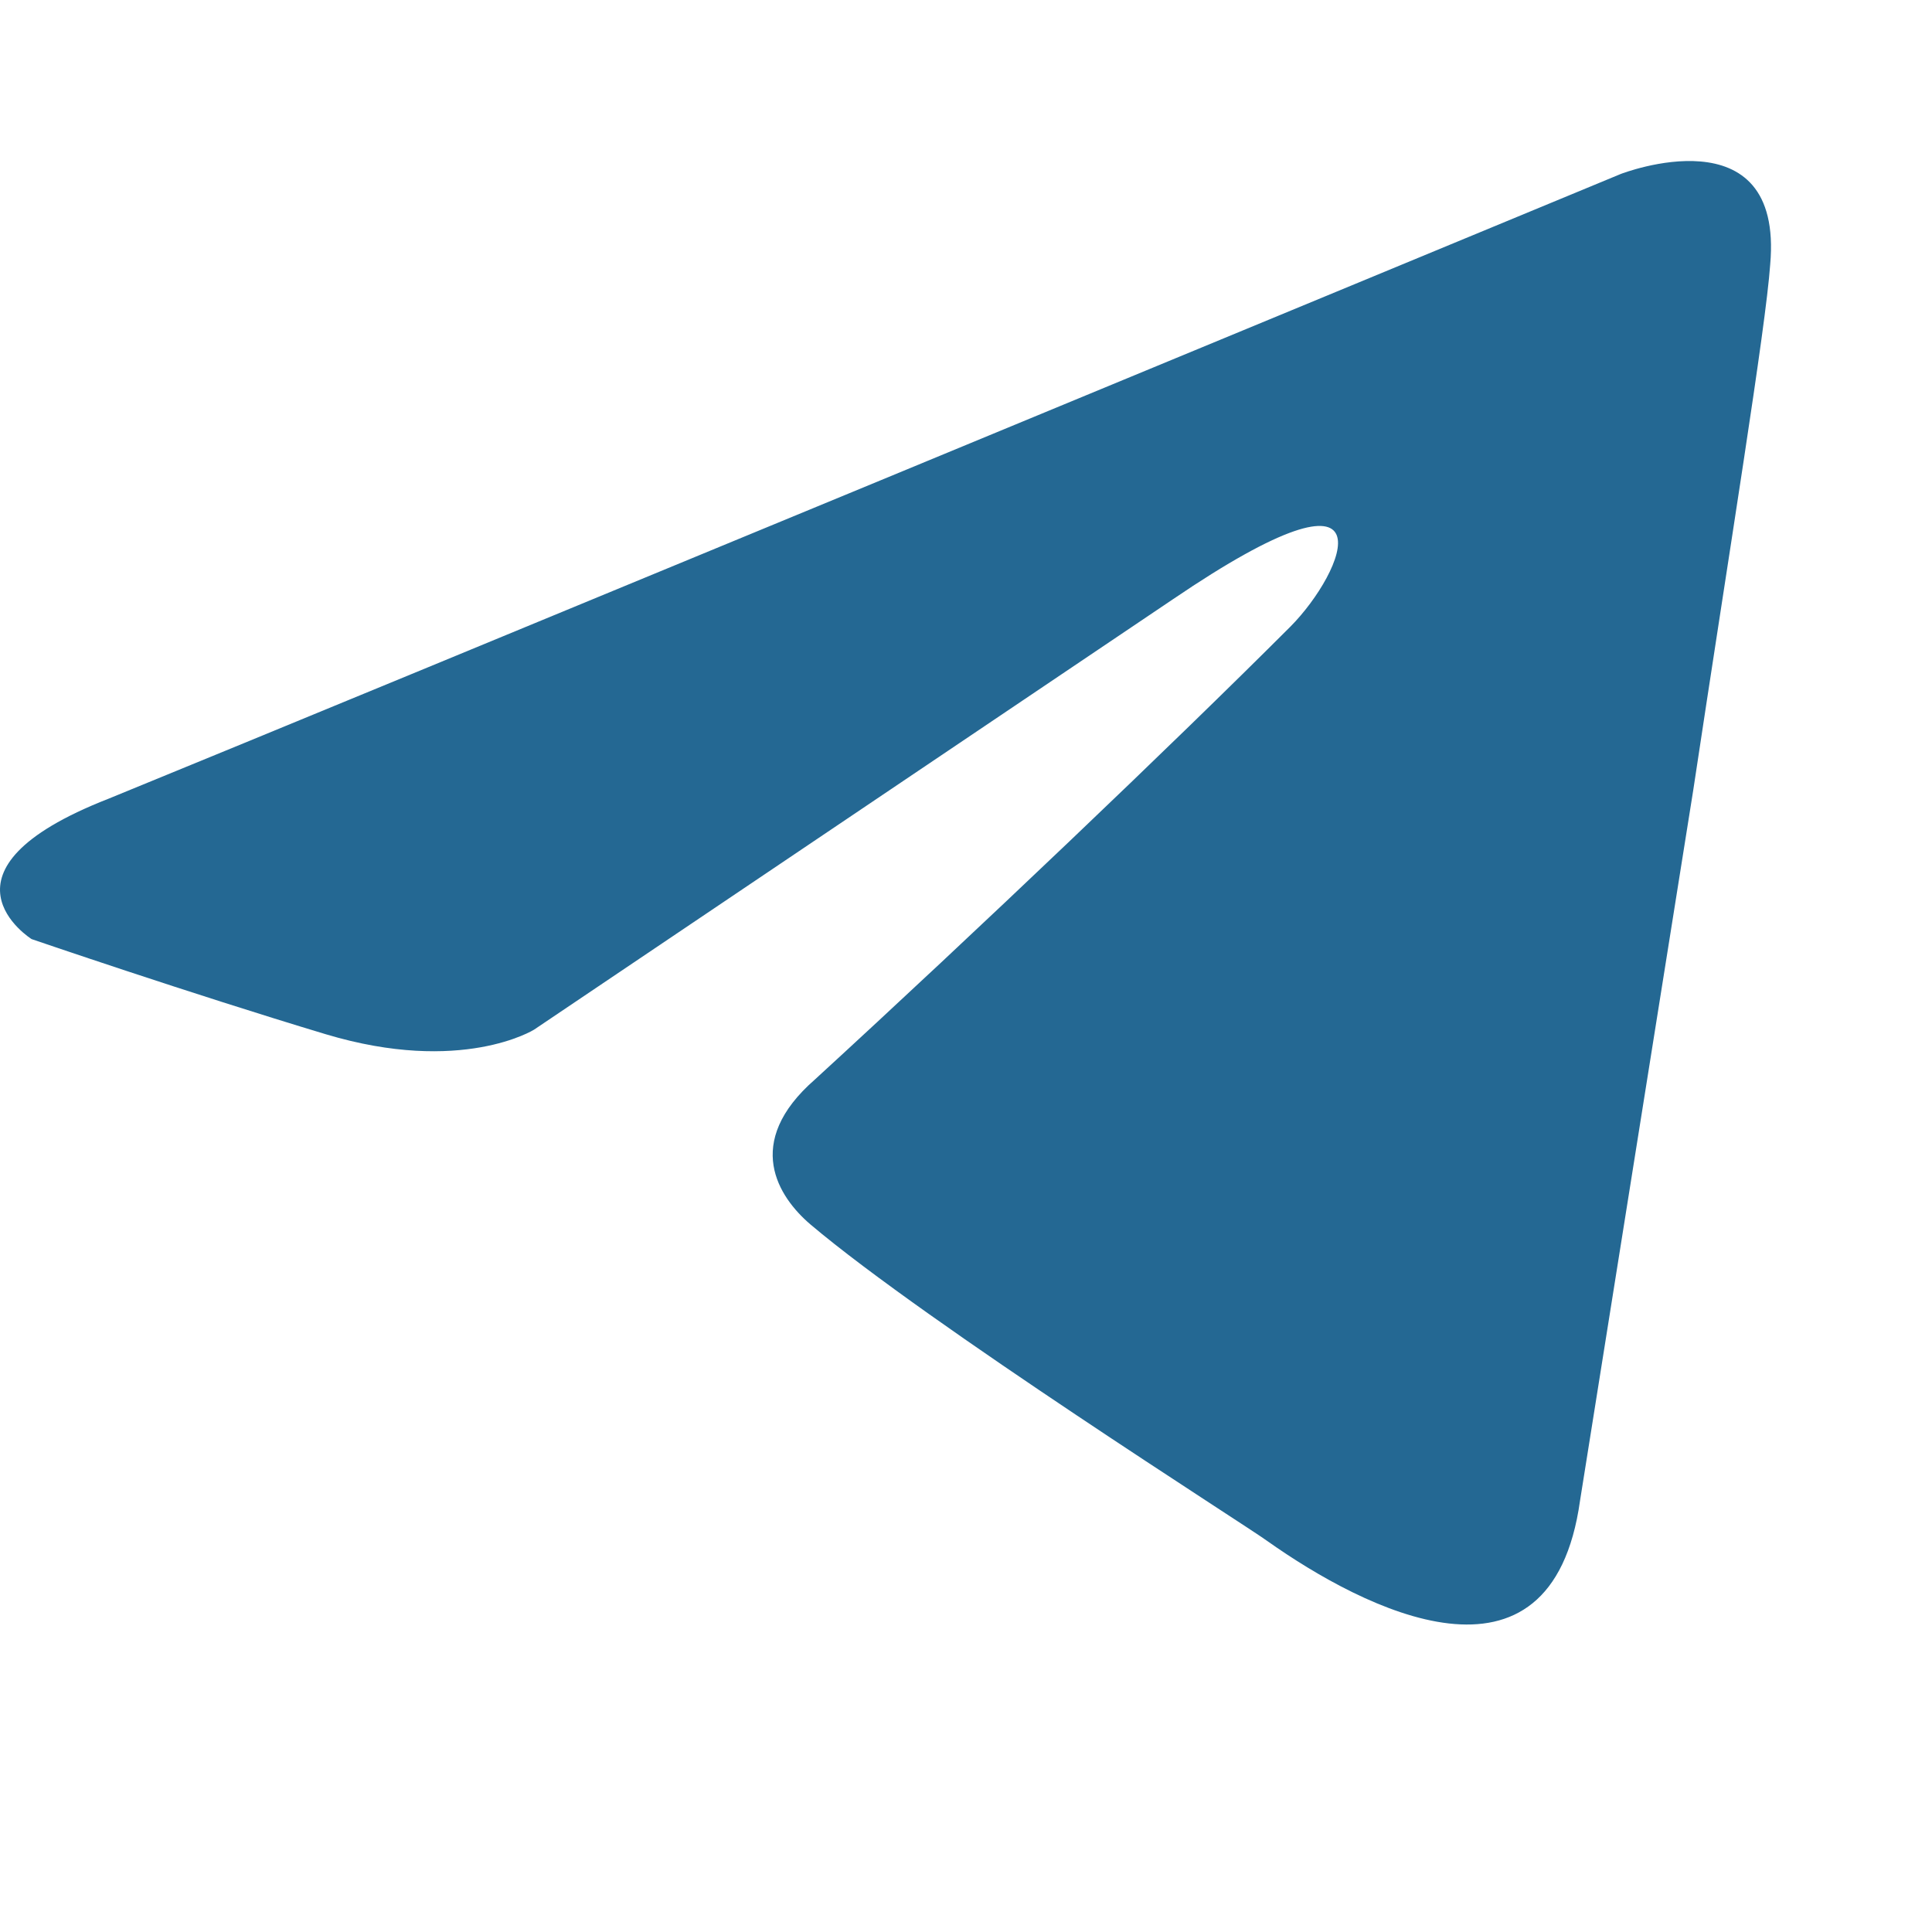 <svg width="24" height="24" viewBox="0 0 24 24" fill="none" xmlns="http://www.w3.org/2000/svg">
<g id="tg">
<path id="Vector" d="M20.134 2.161C17.232 3.363 4.786 8.517 1.348 9.922C-0.957 10.822 0.393 11.666 0.393 11.666C0.393 11.666 2.362 12.341 4.048 12.848C5.735 13.354 6.634 12.791 6.634 12.791L14.565 7.448C17.378 5.536 16.702 7.11 16.028 7.786C14.565 9.249 12.147 11.554 10.123 13.41C9.222 14.197 9.673 14.873 10.066 15.209C11.529 16.448 15.522 18.977 15.747 19.146C16.935 19.986 19.271 21.198 19.628 18.64L21.035 9.81C21.484 6.829 21.935 4.073 21.99 3.286C22.16 1.373 20.134 2.161 20.134 2.161Z" fill="#246893"/>
</g>
</svg>
